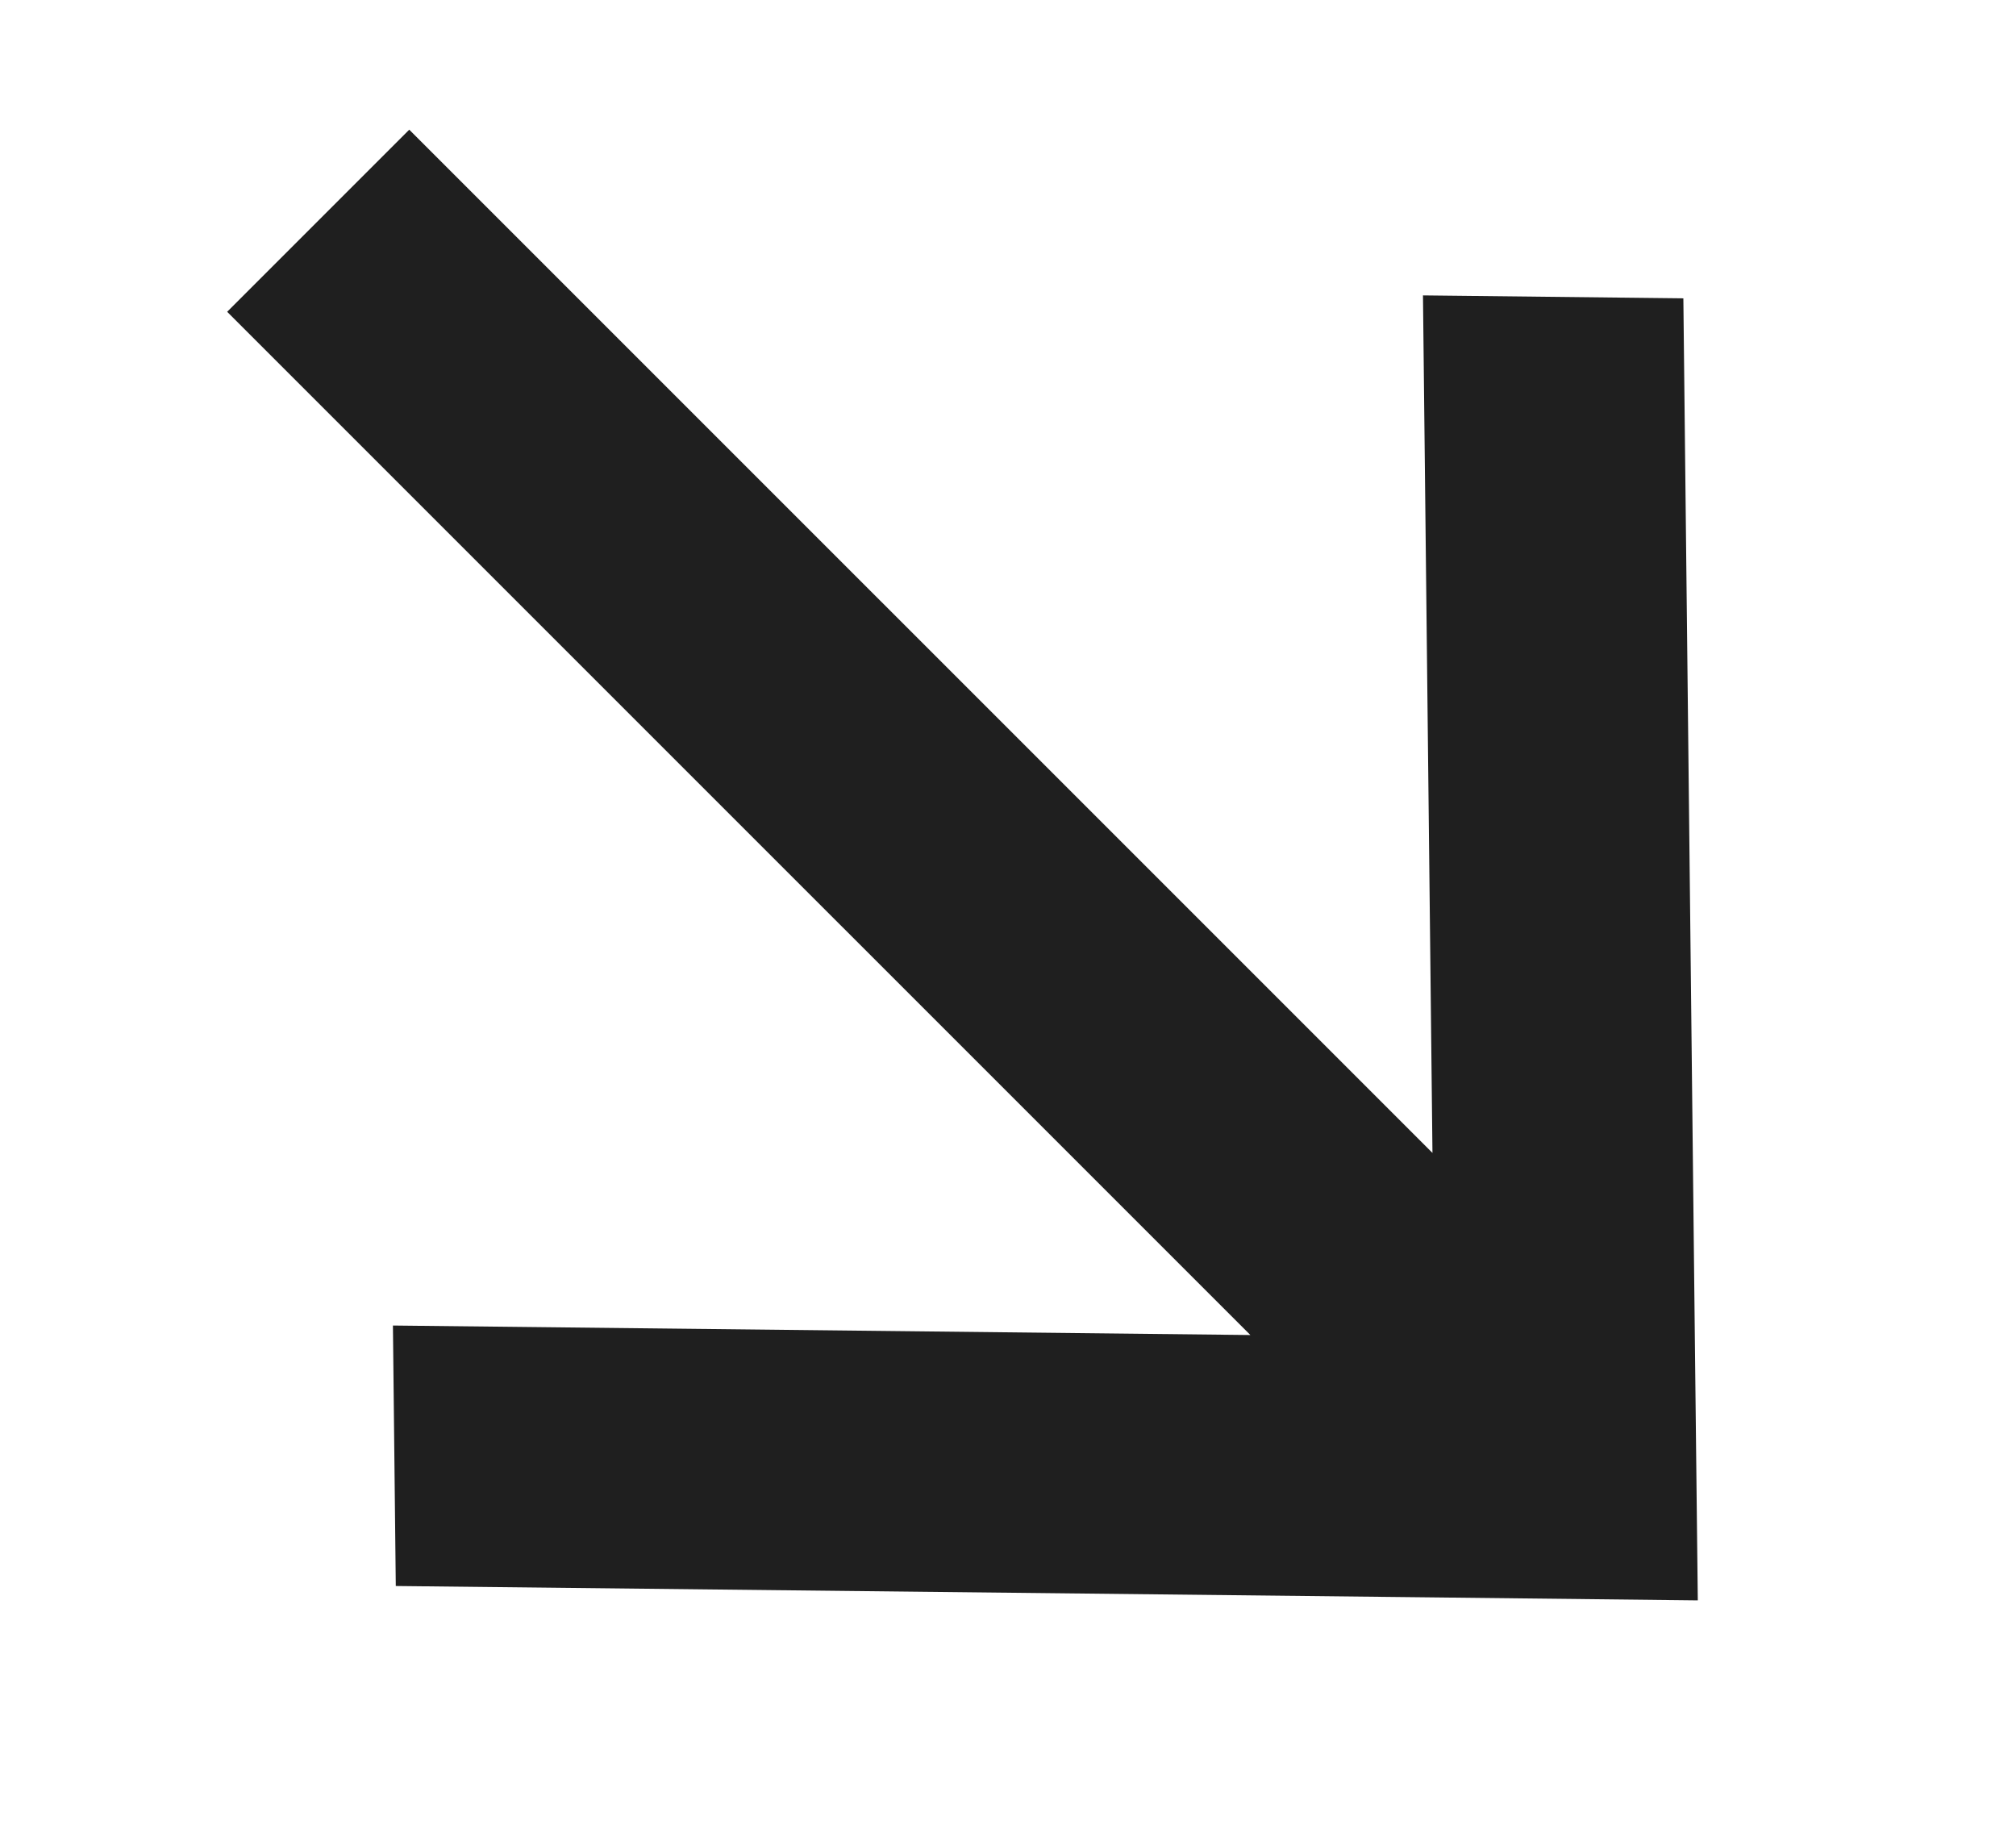 <svg width="31" height="28" viewBox="0 0 31 28" fill="none" xmlns="http://www.w3.org/2000/svg">
<path fill-rule="evenodd" clip-rule="evenodd" d="M3.493 4.794L6.293 1.994L22.027 17.727L21.881 4.542L25.885 4.587L26.062 20.603L26.107 24.607L22.102 24.562L6.086 24.386L6.042 20.381L19.227 20.527L3.493 4.794Z" fill="#1F1F1F"/>
</svg>
